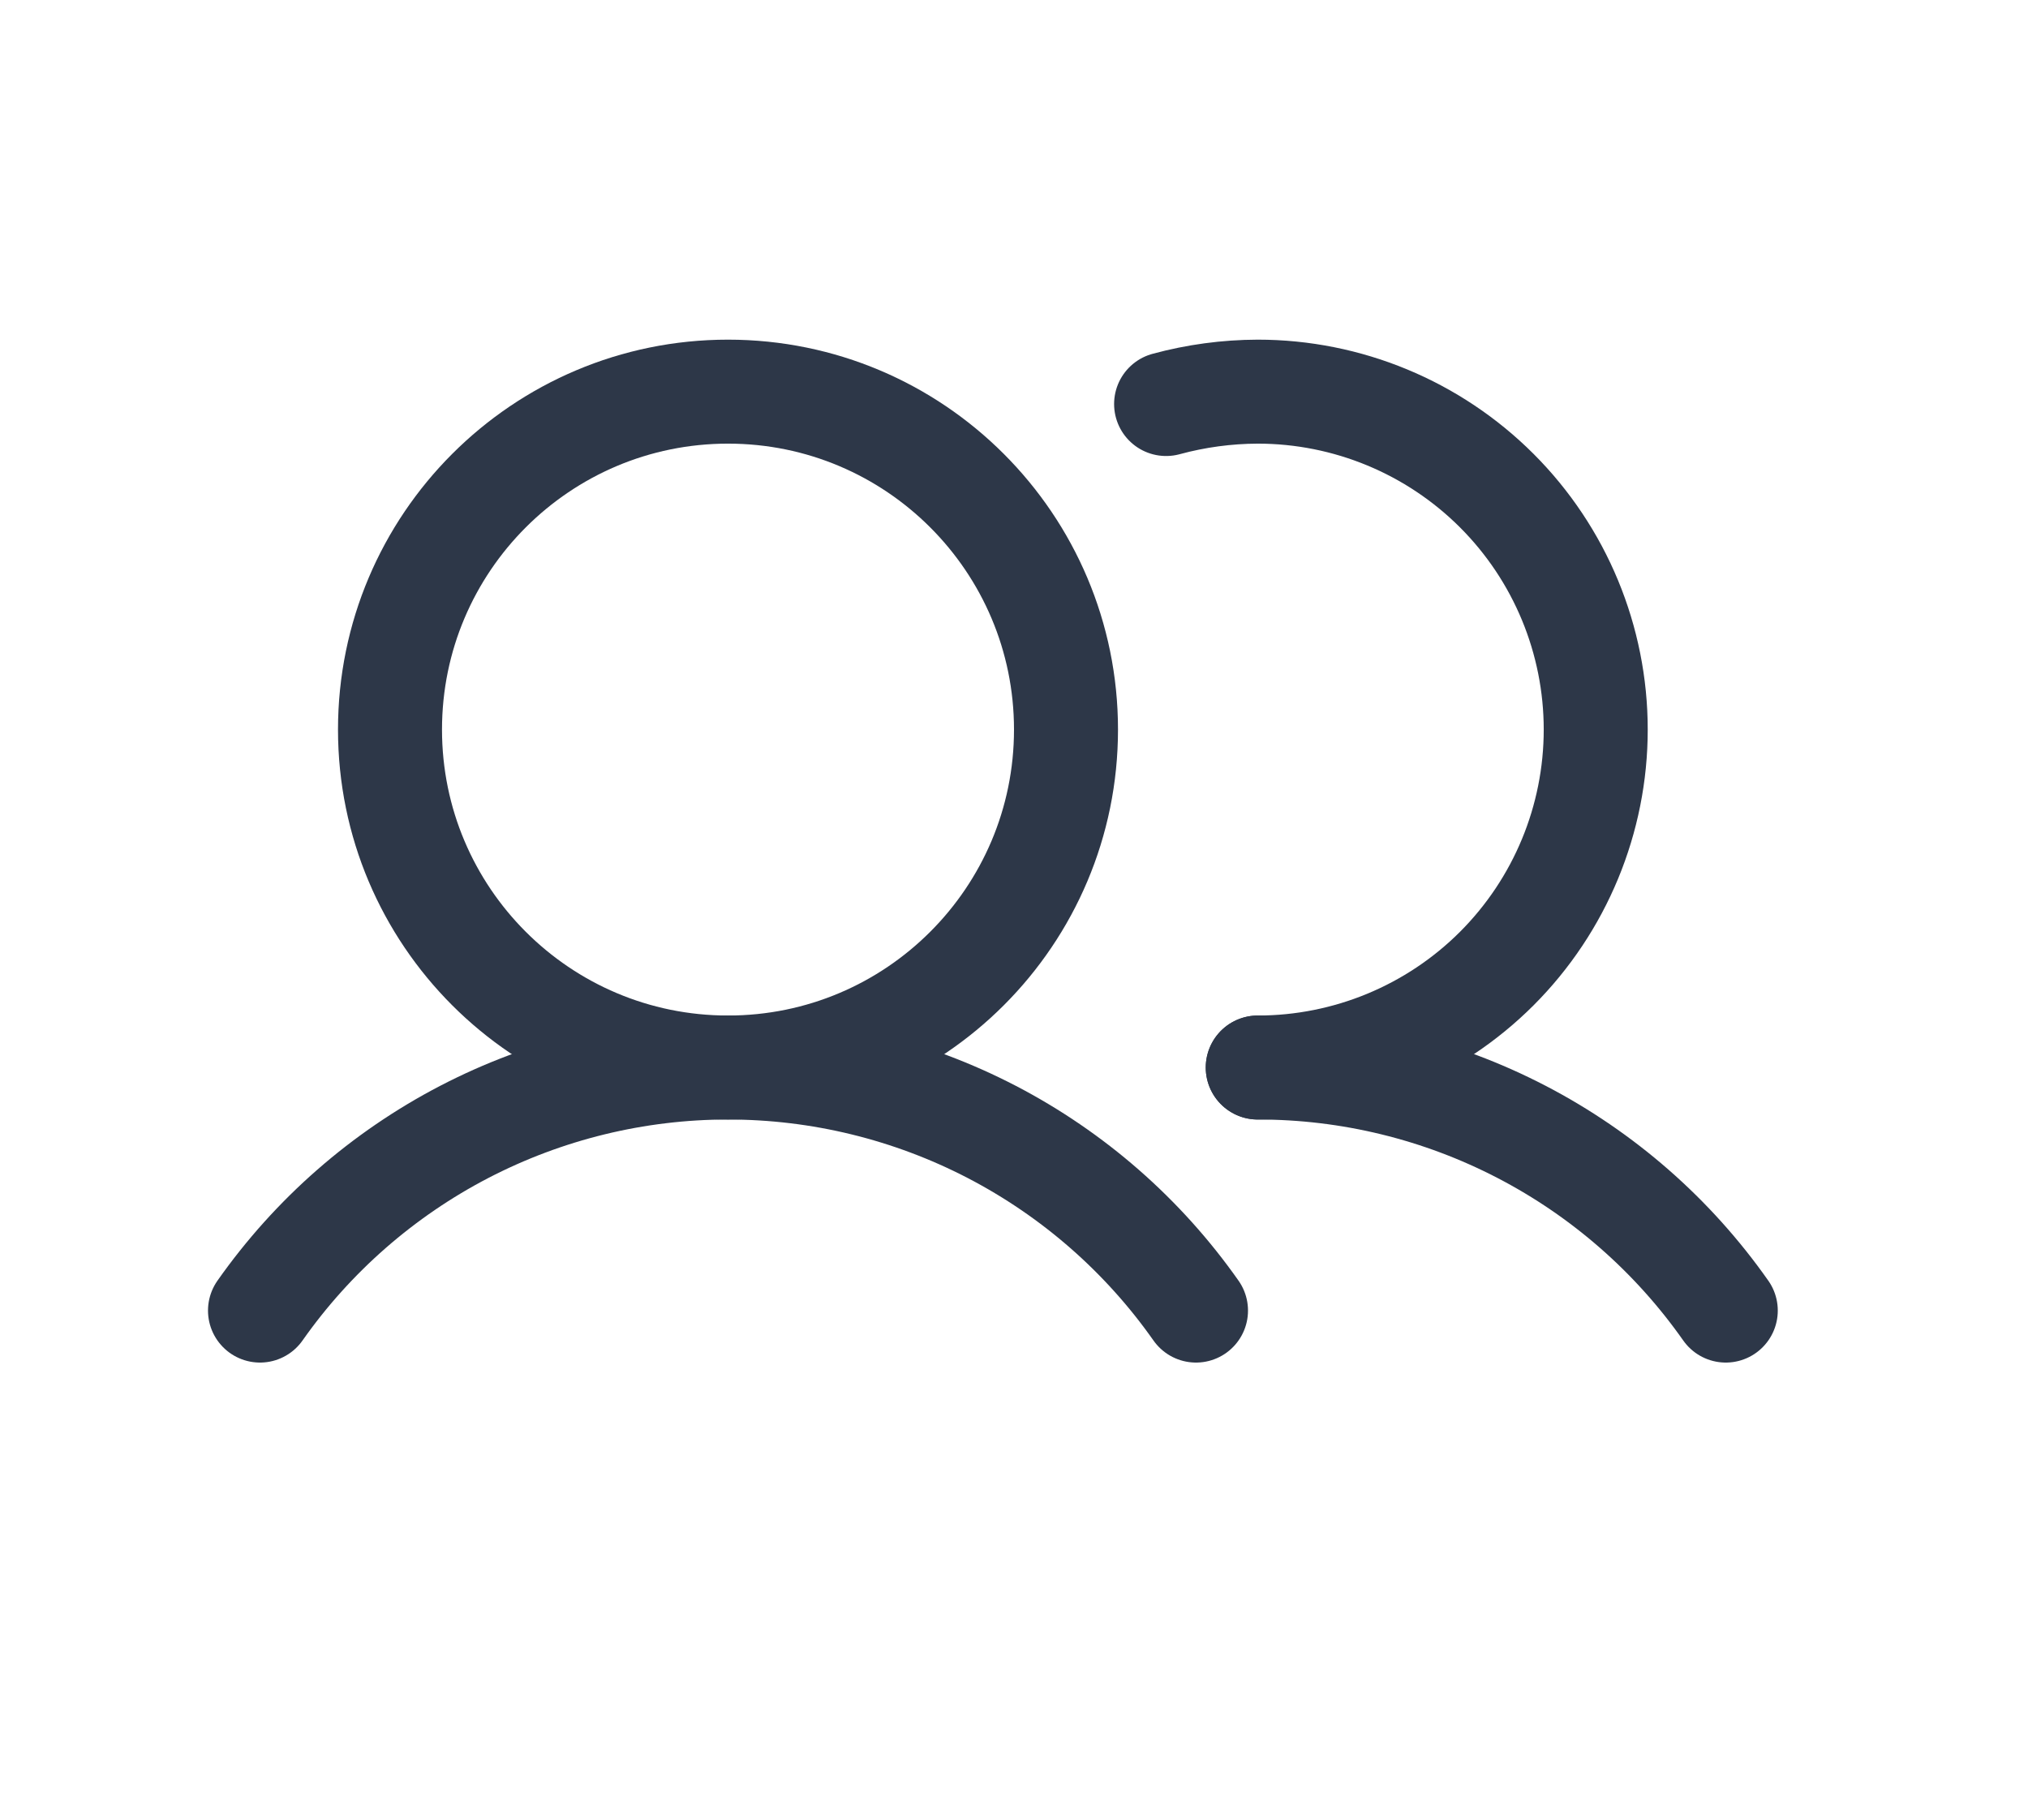 <svg width="39" height="35" viewBox="0 0 39 35" fill="none" xmlns="http://www.w3.org/2000/svg">
<path d="M14 20.533C17.59 20.533 20.5 17.623 20.5 14.033C20.5 10.444 17.59 7.533 14 7.533C10.41 7.533 7.5 10.444 7.5 14.033C7.5 17.623 10.41 20.533 14 20.533Z" stroke="#2D3748" stroke-width="2" stroke-miterlimit="10"/>
<path d="M22.425 7.771C22.999 7.615 23.592 7.535 24.187 7.533C25.911 7.533 27.564 8.218 28.784 9.437C30.003 10.656 30.687 12.309 30.687 14.033C30.687 15.757 30.003 17.41 28.784 18.63C27.564 19.849 25.911 20.533 24.187 20.533" stroke="#2D3748" stroke-width="2" stroke-linecap="round" stroke-linejoin="round"/>
<path d="M5 25.208C6.015 23.764 7.363 22.585 8.929 21.771C10.495 20.958 12.235 20.533 14 20.533C15.765 20.533 17.505 20.958 19.071 21.771C20.637 22.585 21.985 23.764 23 25.208" stroke="#2D3748" stroke-width="2" stroke-linecap="round" stroke-linejoin="round"/>
<path d="M24.188 20.533C25.953 20.532 27.692 20.956 29.259 21.77C30.826 22.584 32.173 23.763 33.188 25.208" stroke="#2D3748" stroke-width="2" stroke-linecap="round" stroke-linejoin="round"/>
<defs>
<filter id="filter0_d_3431_27212" x="0" y="6.533" width="38.188" height="27.675" filterUnits="userSpaceOnUse" color-interpolation-filters="sRGB">
<feFlood flood-opacity="0" result="BackgroundImageFix"/>
<feColorMatrix in="SourceAlpha" type="matrix" values="0 0 0 0 0 0 0 0 0 0 0 0 0 0 0 0 0 0 127 0" result="hardAlpha"/>
<feOffset dy="4"/>
<feGaussianBlur stdDeviation="2"/>
<feComposite in2="hardAlpha" operator="out"/>
<feColorMatrix type="matrix" values="0 0 0 0 0 0 0 0 0 0 0 0 0 0 0 0 0 0 0.25 0"/>
<feBlend mode="normal" in2="BackgroundImageFix" result="effect1_dropShadow_3431_27212"/>
<feBlend mode="normal" in="SourceGraphic" in2="effect1_dropShadow_3431_27212" result="shape"/>
</filter>
</defs>
</svg>
